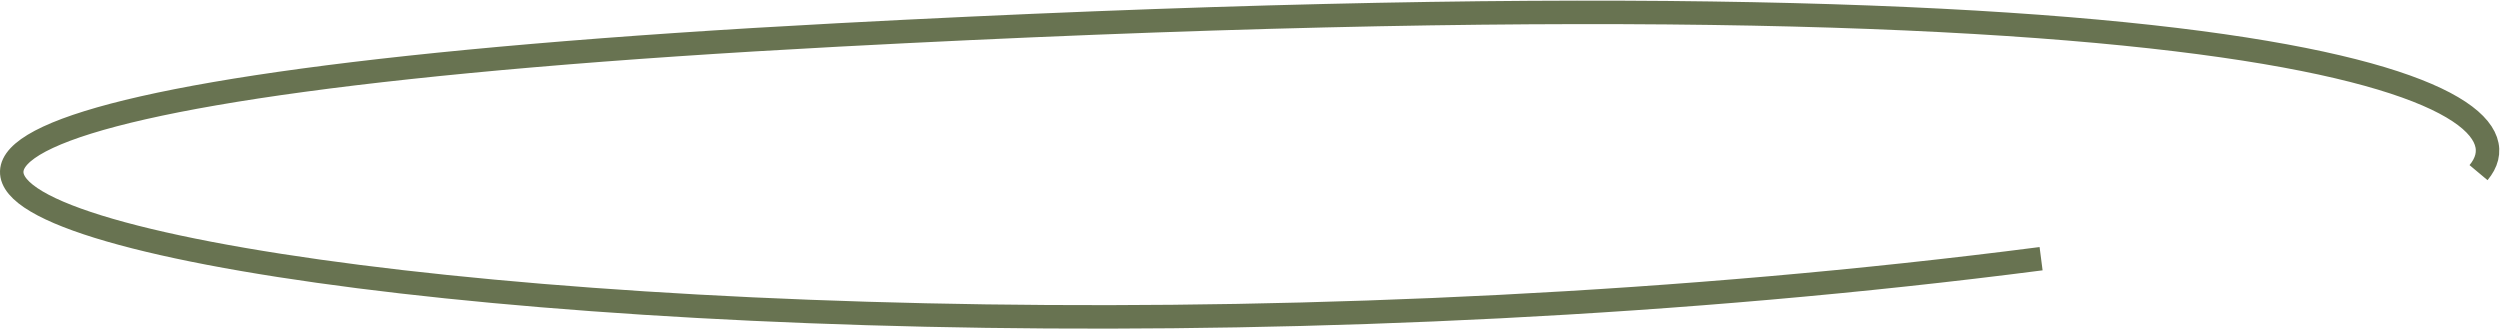<svg width="213" height="28" viewBox="0 0 213 28" fill="none" xmlns="http://www.w3.org/2000/svg">
<path d="M211.171 14.709C216.761 8.028 194 -3.531 71.41 2.977C-85.122 11.287 50.912 37.928 173.901 22.041" stroke="#687351" stroke-width="2"/>
</svg>

